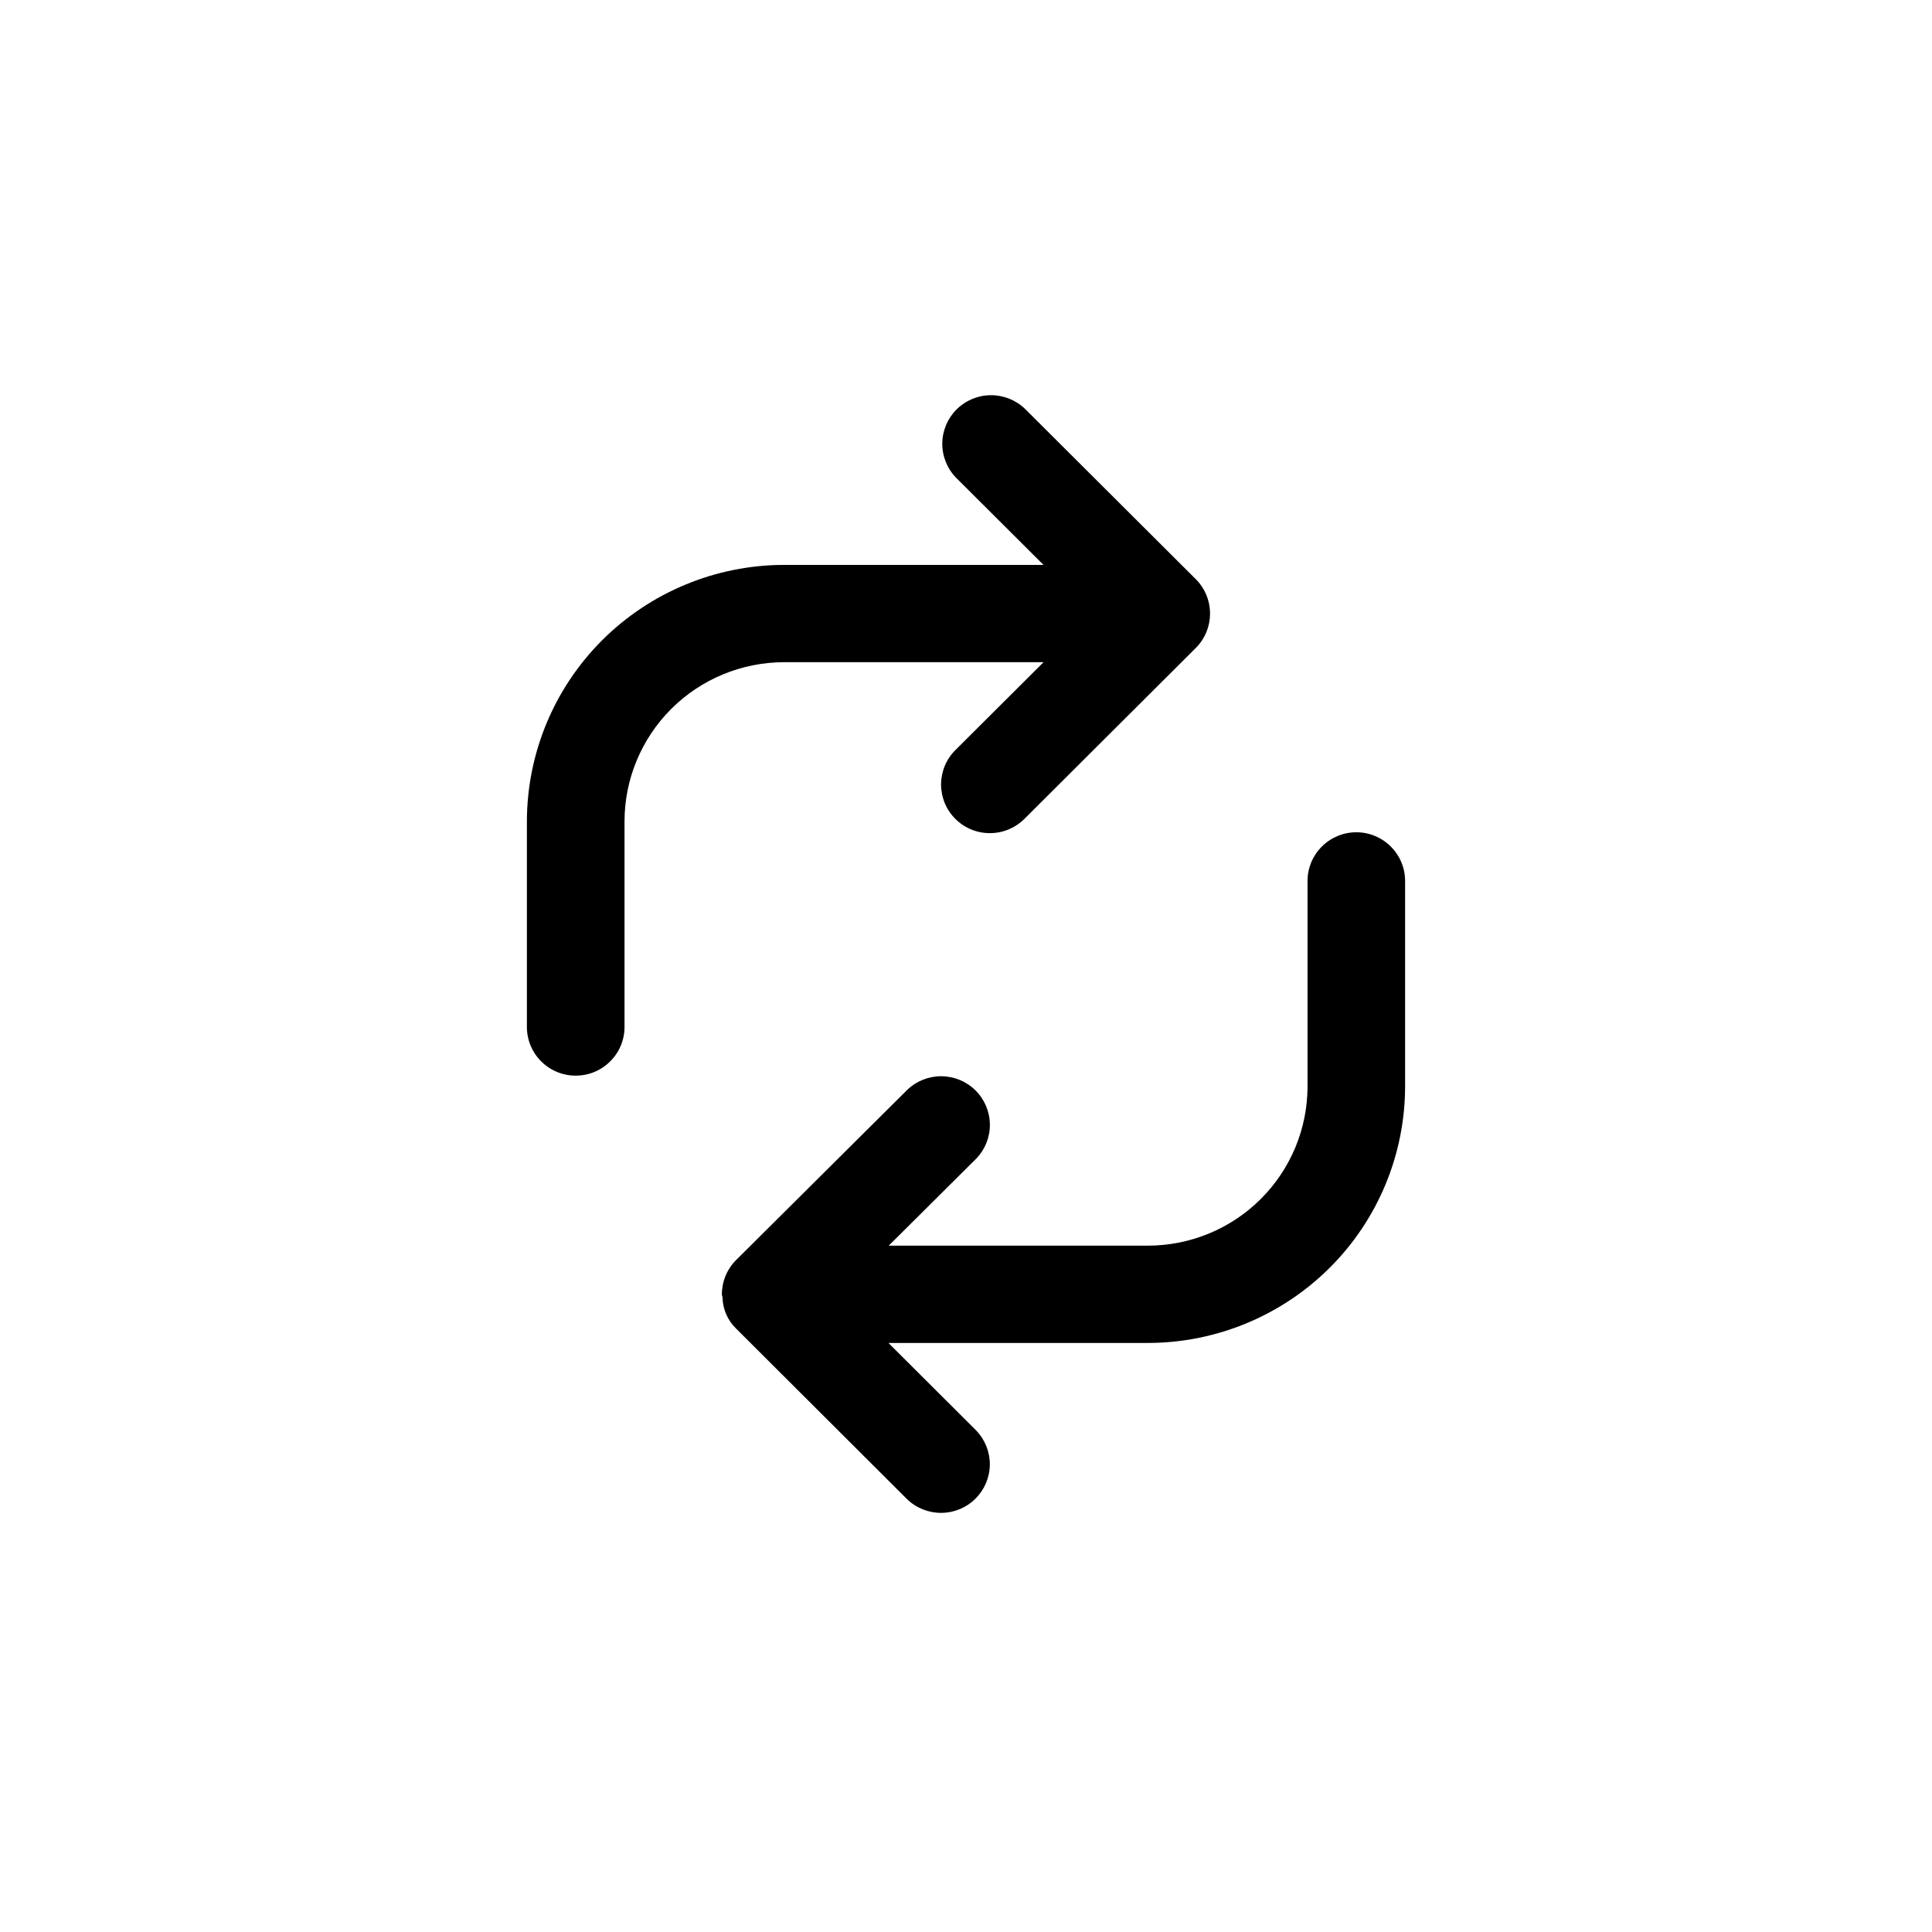 <svg width="36" height="36" viewBox="0 0 36 36" fill="none" xmlns="http://www.w3.org/2000/svg">
<g id="Refresh">
<path id="Vector" d="M25.273 15.508C25.032 15.508 24.801 15.604 24.631 15.774C24.46 15.944 24.364 16.174 24.364 16.415V20.247C24.363 21.033 24.05 21.786 23.492 22.342C22.935 22.898 22.179 23.21 21.391 23.211H16.56L18.189 21.591C18.355 21.421 18.447 21.192 18.445 20.954C18.443 20.716 18.348 20.489 18.179 20.32C18.011 20.152 17.783 20.057 17.545 20.054C17.306 20.052 17.076 20.143 16.905 20.308L13.719 23.476C13.548 23.646 13.452 23.876 13.451 24.117V24.118C13.451 24.139 13.462 24.156 13.463 24.177C13.468 24.397 13.56 24.606 13.719 24.759L16.903 27.936C17.074 28.101 17.304 28.192 17.543 28.19C17.781 28.188 18.009 28.093 18.177 27.925C18.346 27.756 18.442 27.529 18.444 27.291C18.446 27.054 18.354 26.825 18.189 26.654L16.555 25.024H21.39C22.66 25.023 23.878 24.519 24.777 23.623C25.675 22.728 26.18 21.514 26.182 20.247V16.415C26.182 16.174 26.086 15.944 25.915 15.774C25.745 15.604 25.515 15.508 25.273 15.508ZM19.445 12.339L17.813 13.966C17.726 14.05 17.657 14.15 17.609 14.26C17.562 14.371 17.537 14.49 17.535 14.61C17.535 14.731 17.558 14.85 17.603 14.961C17.649 15.073 17.716 15.174 17.802 15.259C17.887 15.344 17.989 15.412 18.1 15.457C18.212 15.503 18.332 15.526 18.453 15.524C18.573 15.524 18.693 15.498 18.804 15.451C18.915 15.403 19.015 15.334 19.099 15.248L22.281 12.075C22.452 11.905 22.547 11.674 22.547 11.433C22.547 11.192 22.452 10.961 22.281 10.791L19.099 7.618C18.927 7.453 18.698 7.362 18.459 7.364C18.221 7.366 17.993 7.461 17.824 7.629C17.656 7.797 17.56 8.025 17.558 8.262C17.556 8.5 17.648 8.729 17.813 8.9L19.444 10.526H14.61C13.339 10.528 12.122 11.032 11.223 11.927C10.325 12.823 9.82 14.037 9.818 15.303V19.137C9.818 19.377 9.914 19.608 10.084 19.777C10.255 19.948 10.486 20.043 10.727 20.043C10.969 20.043 11.2 19.948 11.37 19.777C11.541 19.608 11.637 19.377 11.637 19.137V15.303C11.638 14.517 11.952 13.764 12.509 13.208C13.067 12.652 13.822 12.34 14.611 12.339H19.445Z" fill="black"/>
</g>
</svg>
